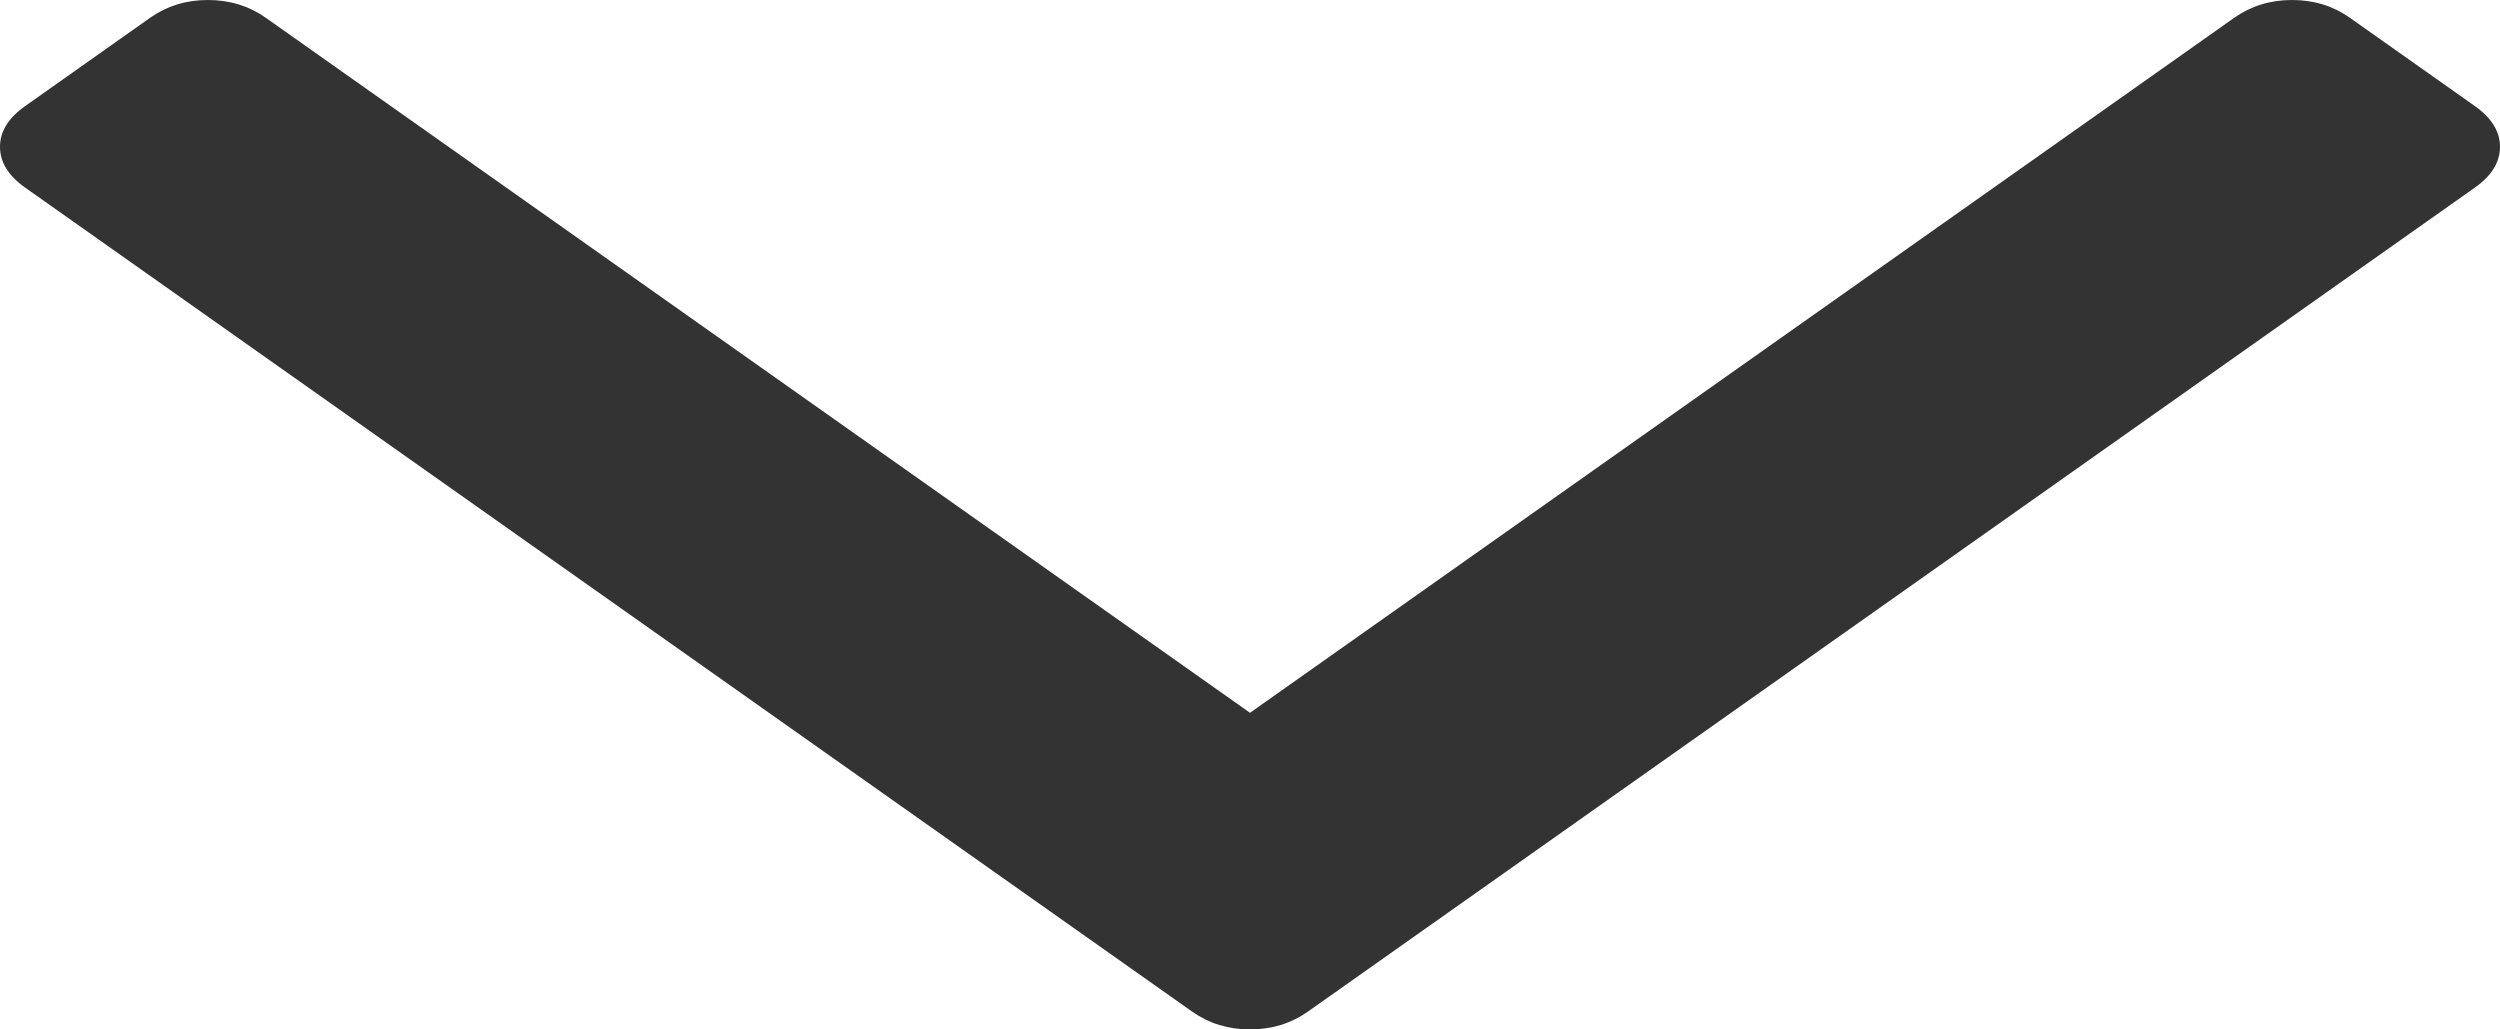 ﻿<?xml version="1.0" encoding="utf-8"?>
<svg version="1.1" xmlns:xlink="http://www.w3.org/1999/xlink" width="17px" height="7px" xmlns="http://www.w3.org/2000/svg">
  <g transform="matrix(1 0 0 1 -762 -53 )">
    <path d="M 16.83 0.722  C 16.943 0.802  17 0.894  17 0.998  C 17 1.103  16.943 1.195  16.83 1.275  L 8.892 6.88  C 8.778 6.96  8.648 7  8.5 7  C 8.352 7  8.222 6.96  8.108 6.88  L 0.17 1.275  C 0.057 1.195  0 1.103  0 0.998  C 0 0.894  0.057 0.802  0.17 0.722  L 1.022 0.12  C 1.136 0.04  1.266 0  1.414 0  C 1.561 0  1.692 0.04  1.806 0.12  L 8.5 4.847  L 15.194 0.12  C 15.308 0.04  15.439 0  15.586 0  C 15.734 0  15.864 0.04  15.978 0.12  L 16.83 0.722  Z " fill-rule="nonzero" fill="#333333" stroke="none" transform="matrix(1 0 0 1 762 53 )" />
  </g>
</svg>